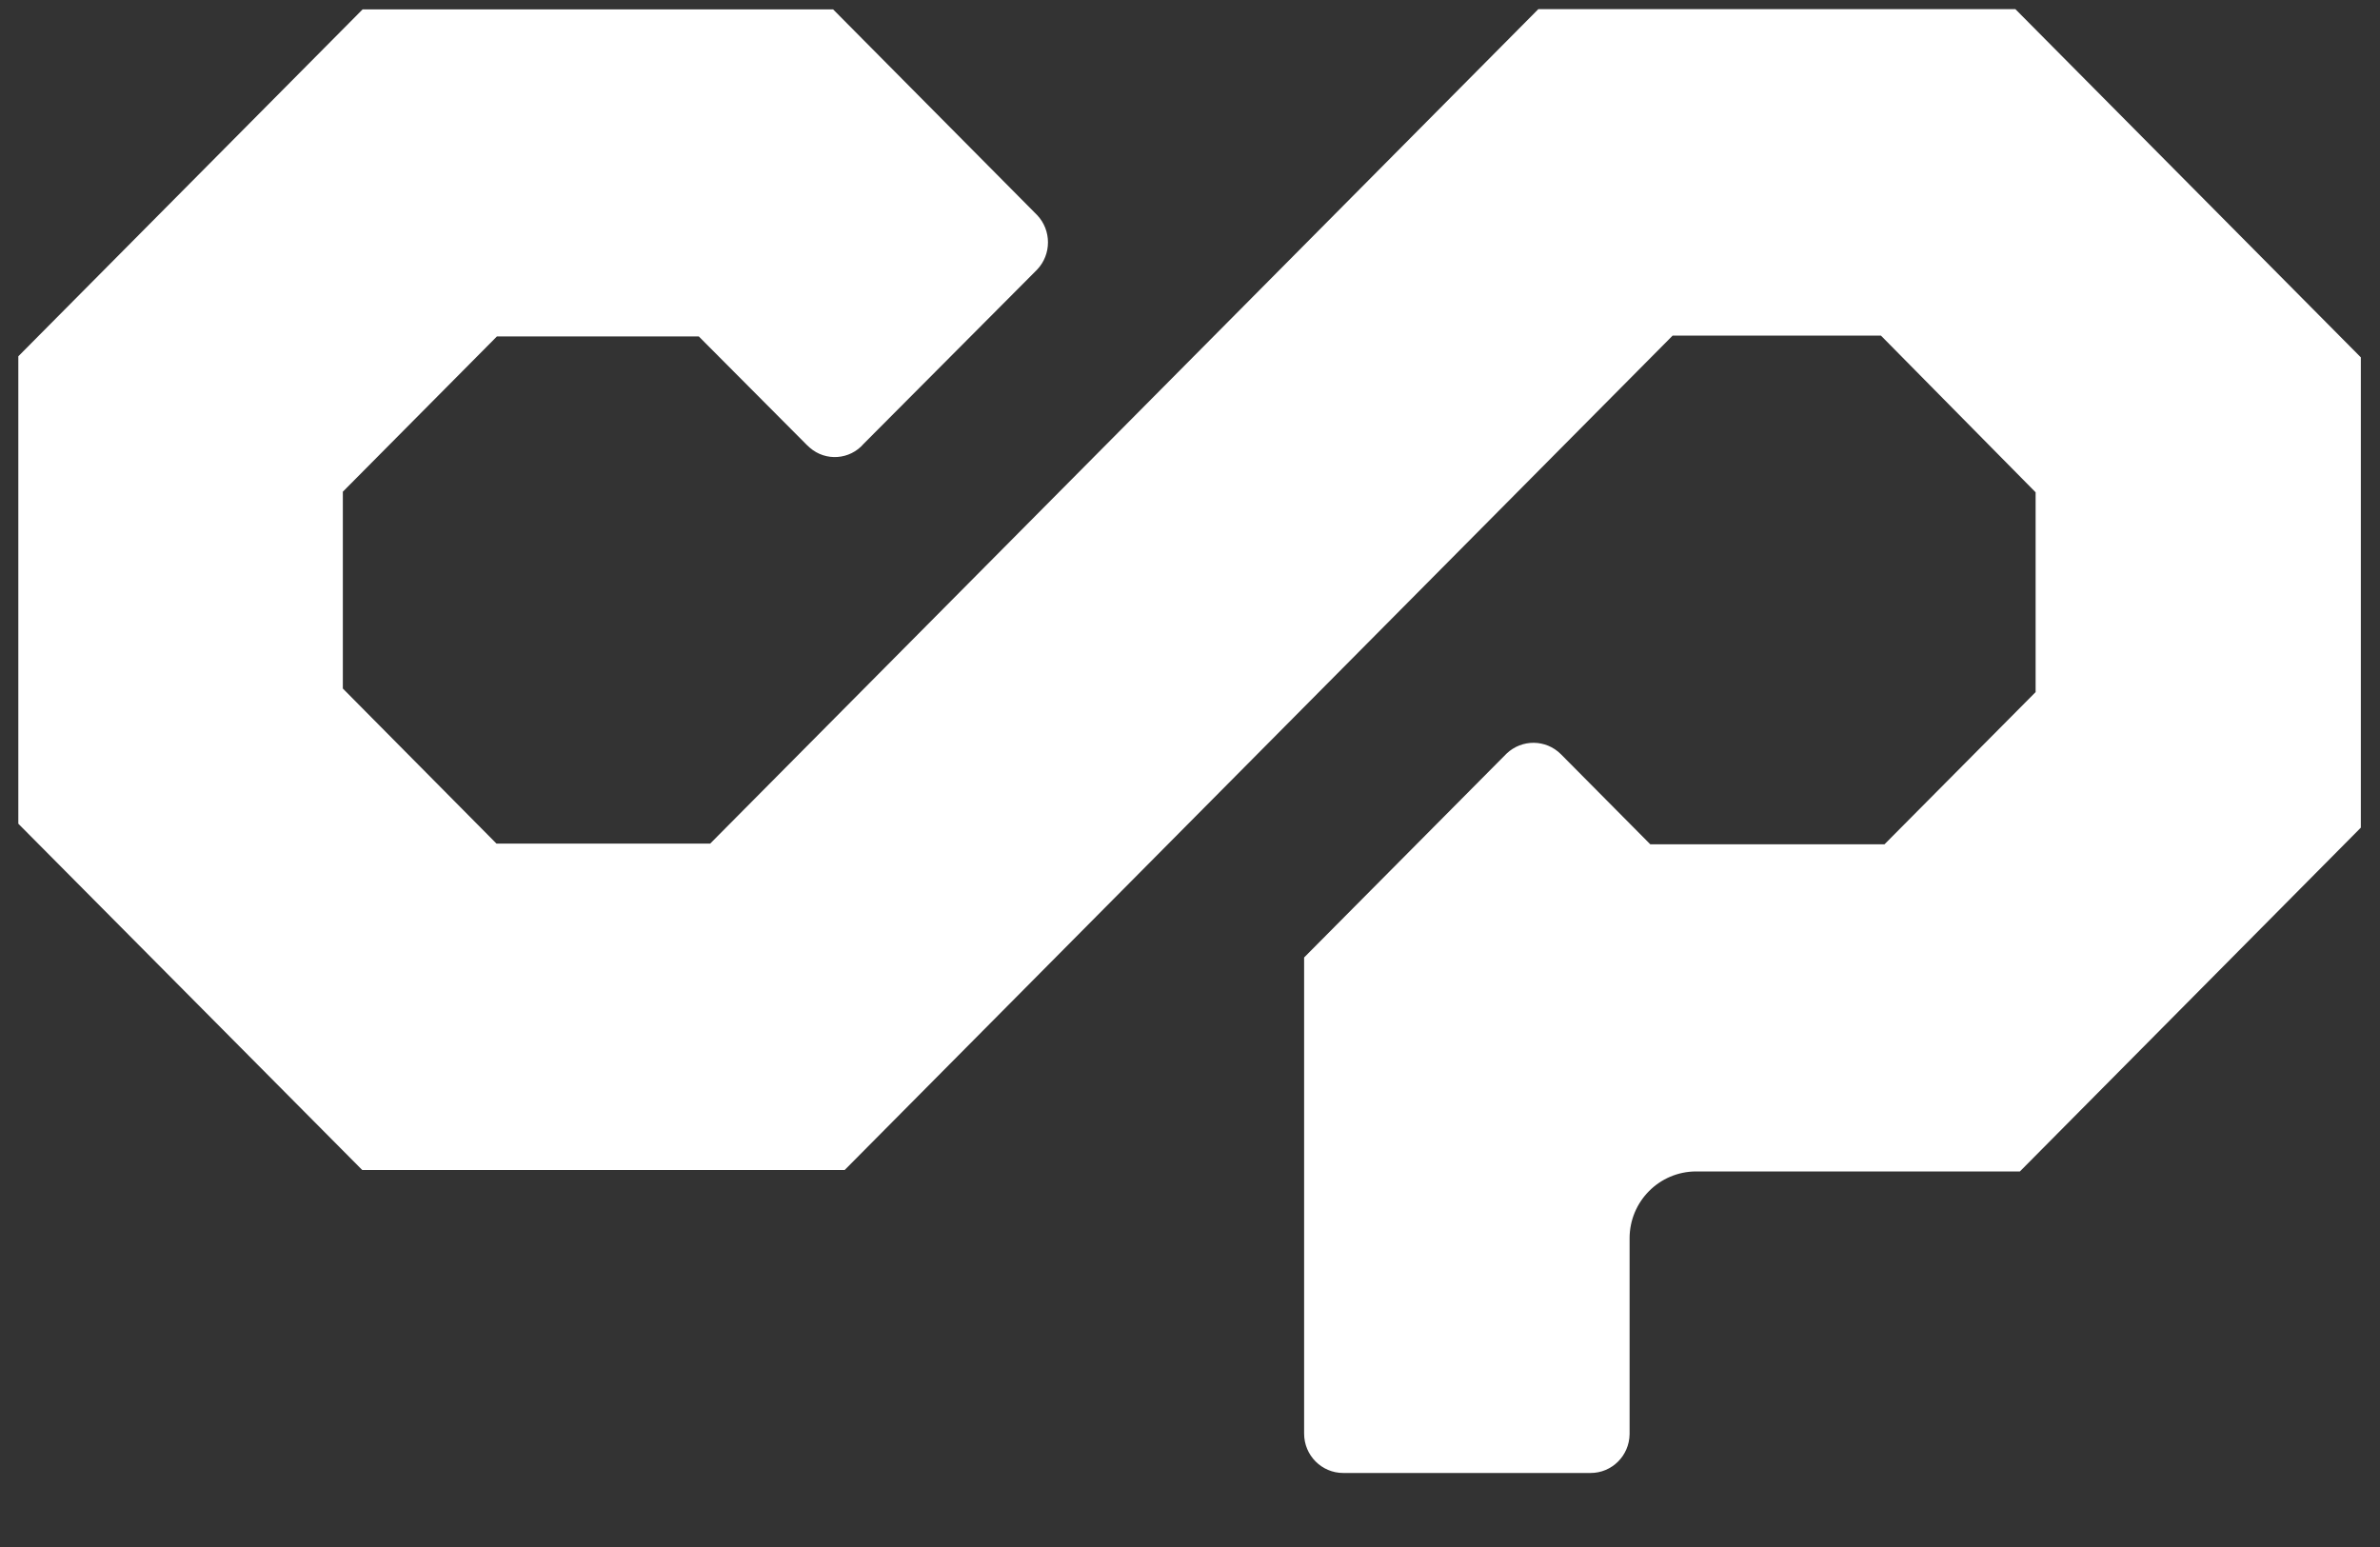 <svg width="20" height="13" viewBox="0 0 20 13" fill="none" xmlns="http://www.w3.org/2000/svg">
<rect x="0" y="0" width="20" height="13" fill="#333333" stroke="none"/>
<path fill-rule="evenodd" clip-rule="evenodd" d="M19.839 6.955L16.974 9.844H14.252C13.944 9.845 13.694 10.096 13.694 10.406V12.053C13.691 12.233 13.546 12.378 13.366 12.378H11.288C11.106 12.378 10.959 12.23 10.959 12.047V8.046L12.661 6.332C12.79 6.21 12.991 6.212 13.117 6.338L13.868 7.095H15.836L17.106 5.816V4.137L15.806 2.82H14.056L7.098 9.832H3.044L0.154 6.922V2.994L3.047 0.079H7.001L8.715 1.807C8.837 1.935 8.837 2.138 8.715 2.266L7.258 3.729C7.142 3.864 6.939 3.879 6.805 3.762C6.797 3.755 6.789 3.747 6.781 3.74L5.872 2.827H4.176L2.881 4.132V5.786L4.172 7.089H5.968L12.927 0.077H16.936L19.839 3.003V6.955Z" fill="white"/>
</svg>
